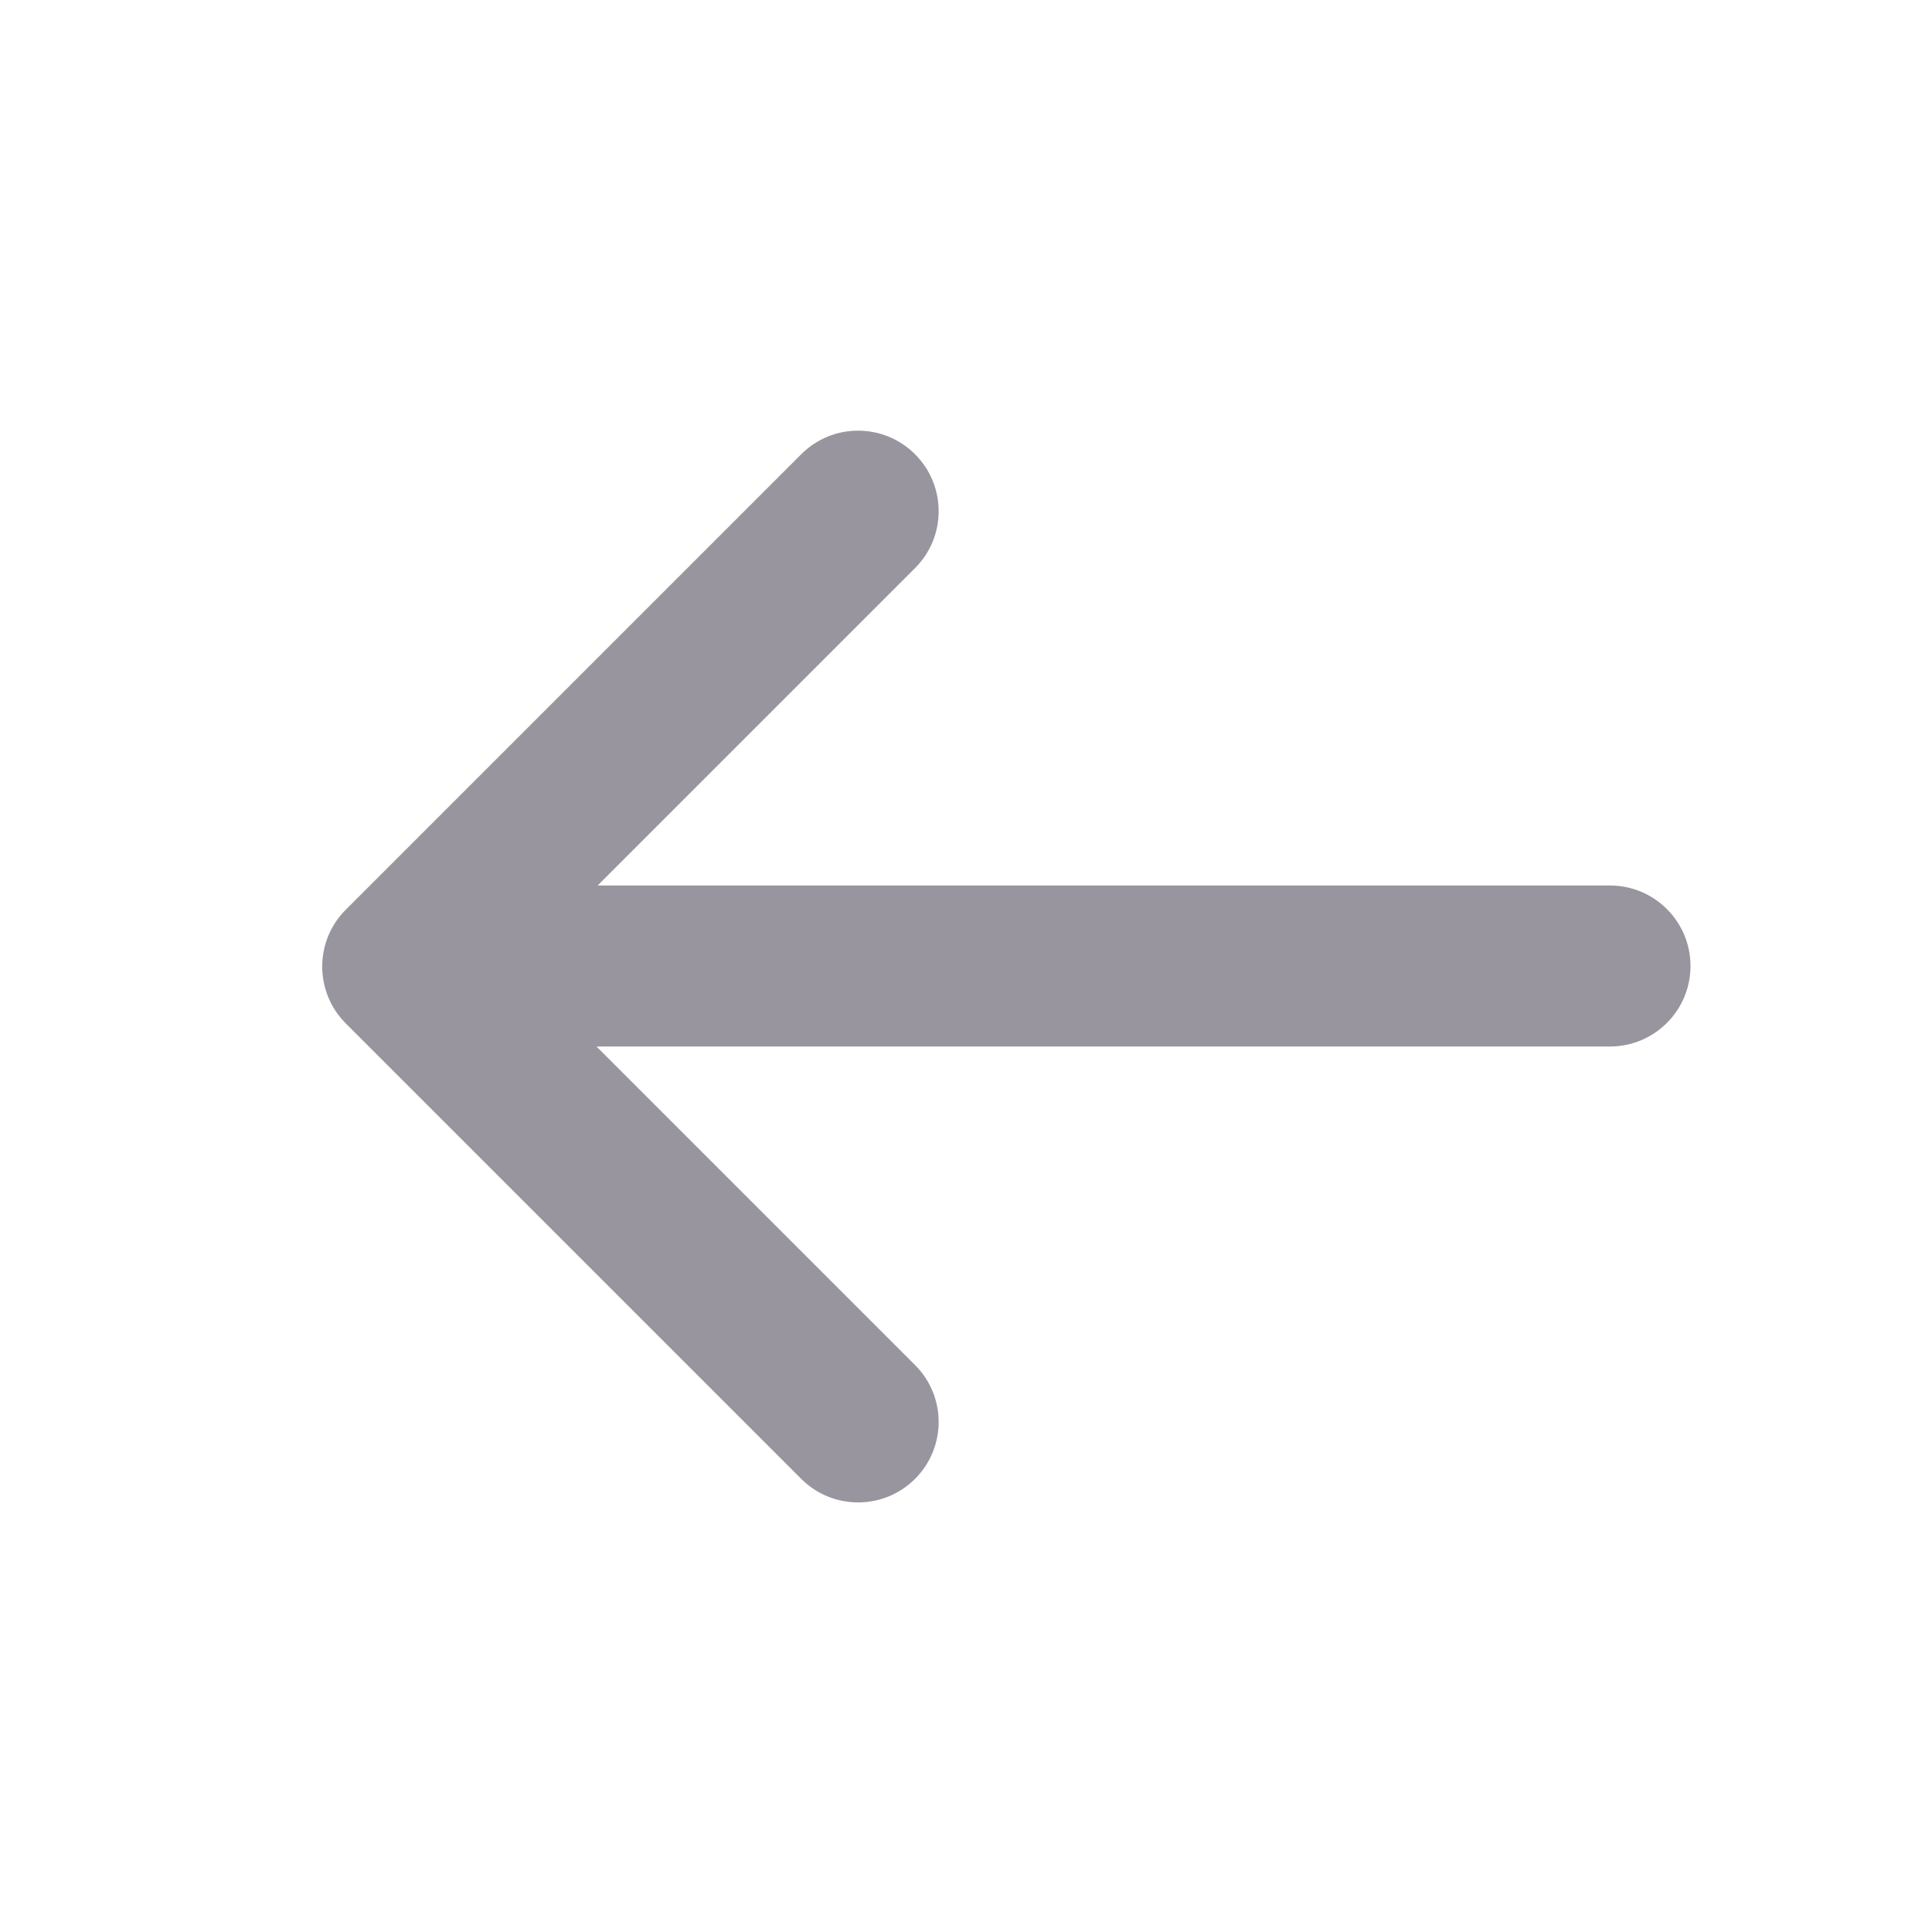 <svg width="24" height="24" viewBox="0 0 24 24" fill="none" xmlns="http://www.w3.org/2000/svg">
<g clip-path="url(#clip0_3272_158)">
<path fill-rule="evenodd" clip-rule="evenodd" d="M11.367 7.057C11.758 6.667 11.758 6.034 11.367 5.643C10.976 5.252 10.343 5.252 9.953 5.643L4.296 11.3C3.905 11.69 3.905 12.323 4.296 12.714L9.953 18.371C10.343 18.761 10.976 18.761 11.367 18.371C11.758 17.98 11.758 17.347 11.367 16.957L7.41 13H20C20.552 13 21 12.552 21 12C21 11.448 20.552 11 20 11H7.424L11.367 7.057Z" fill="#98959E"/>
</g>
<defs>
<clipPath id="clip0_3272_158">
<rect width="24" height="24" fill="white" transform="matrix(-1 0 0 1 24 0)"/>
</clipPath>
</defs>
</svg>
